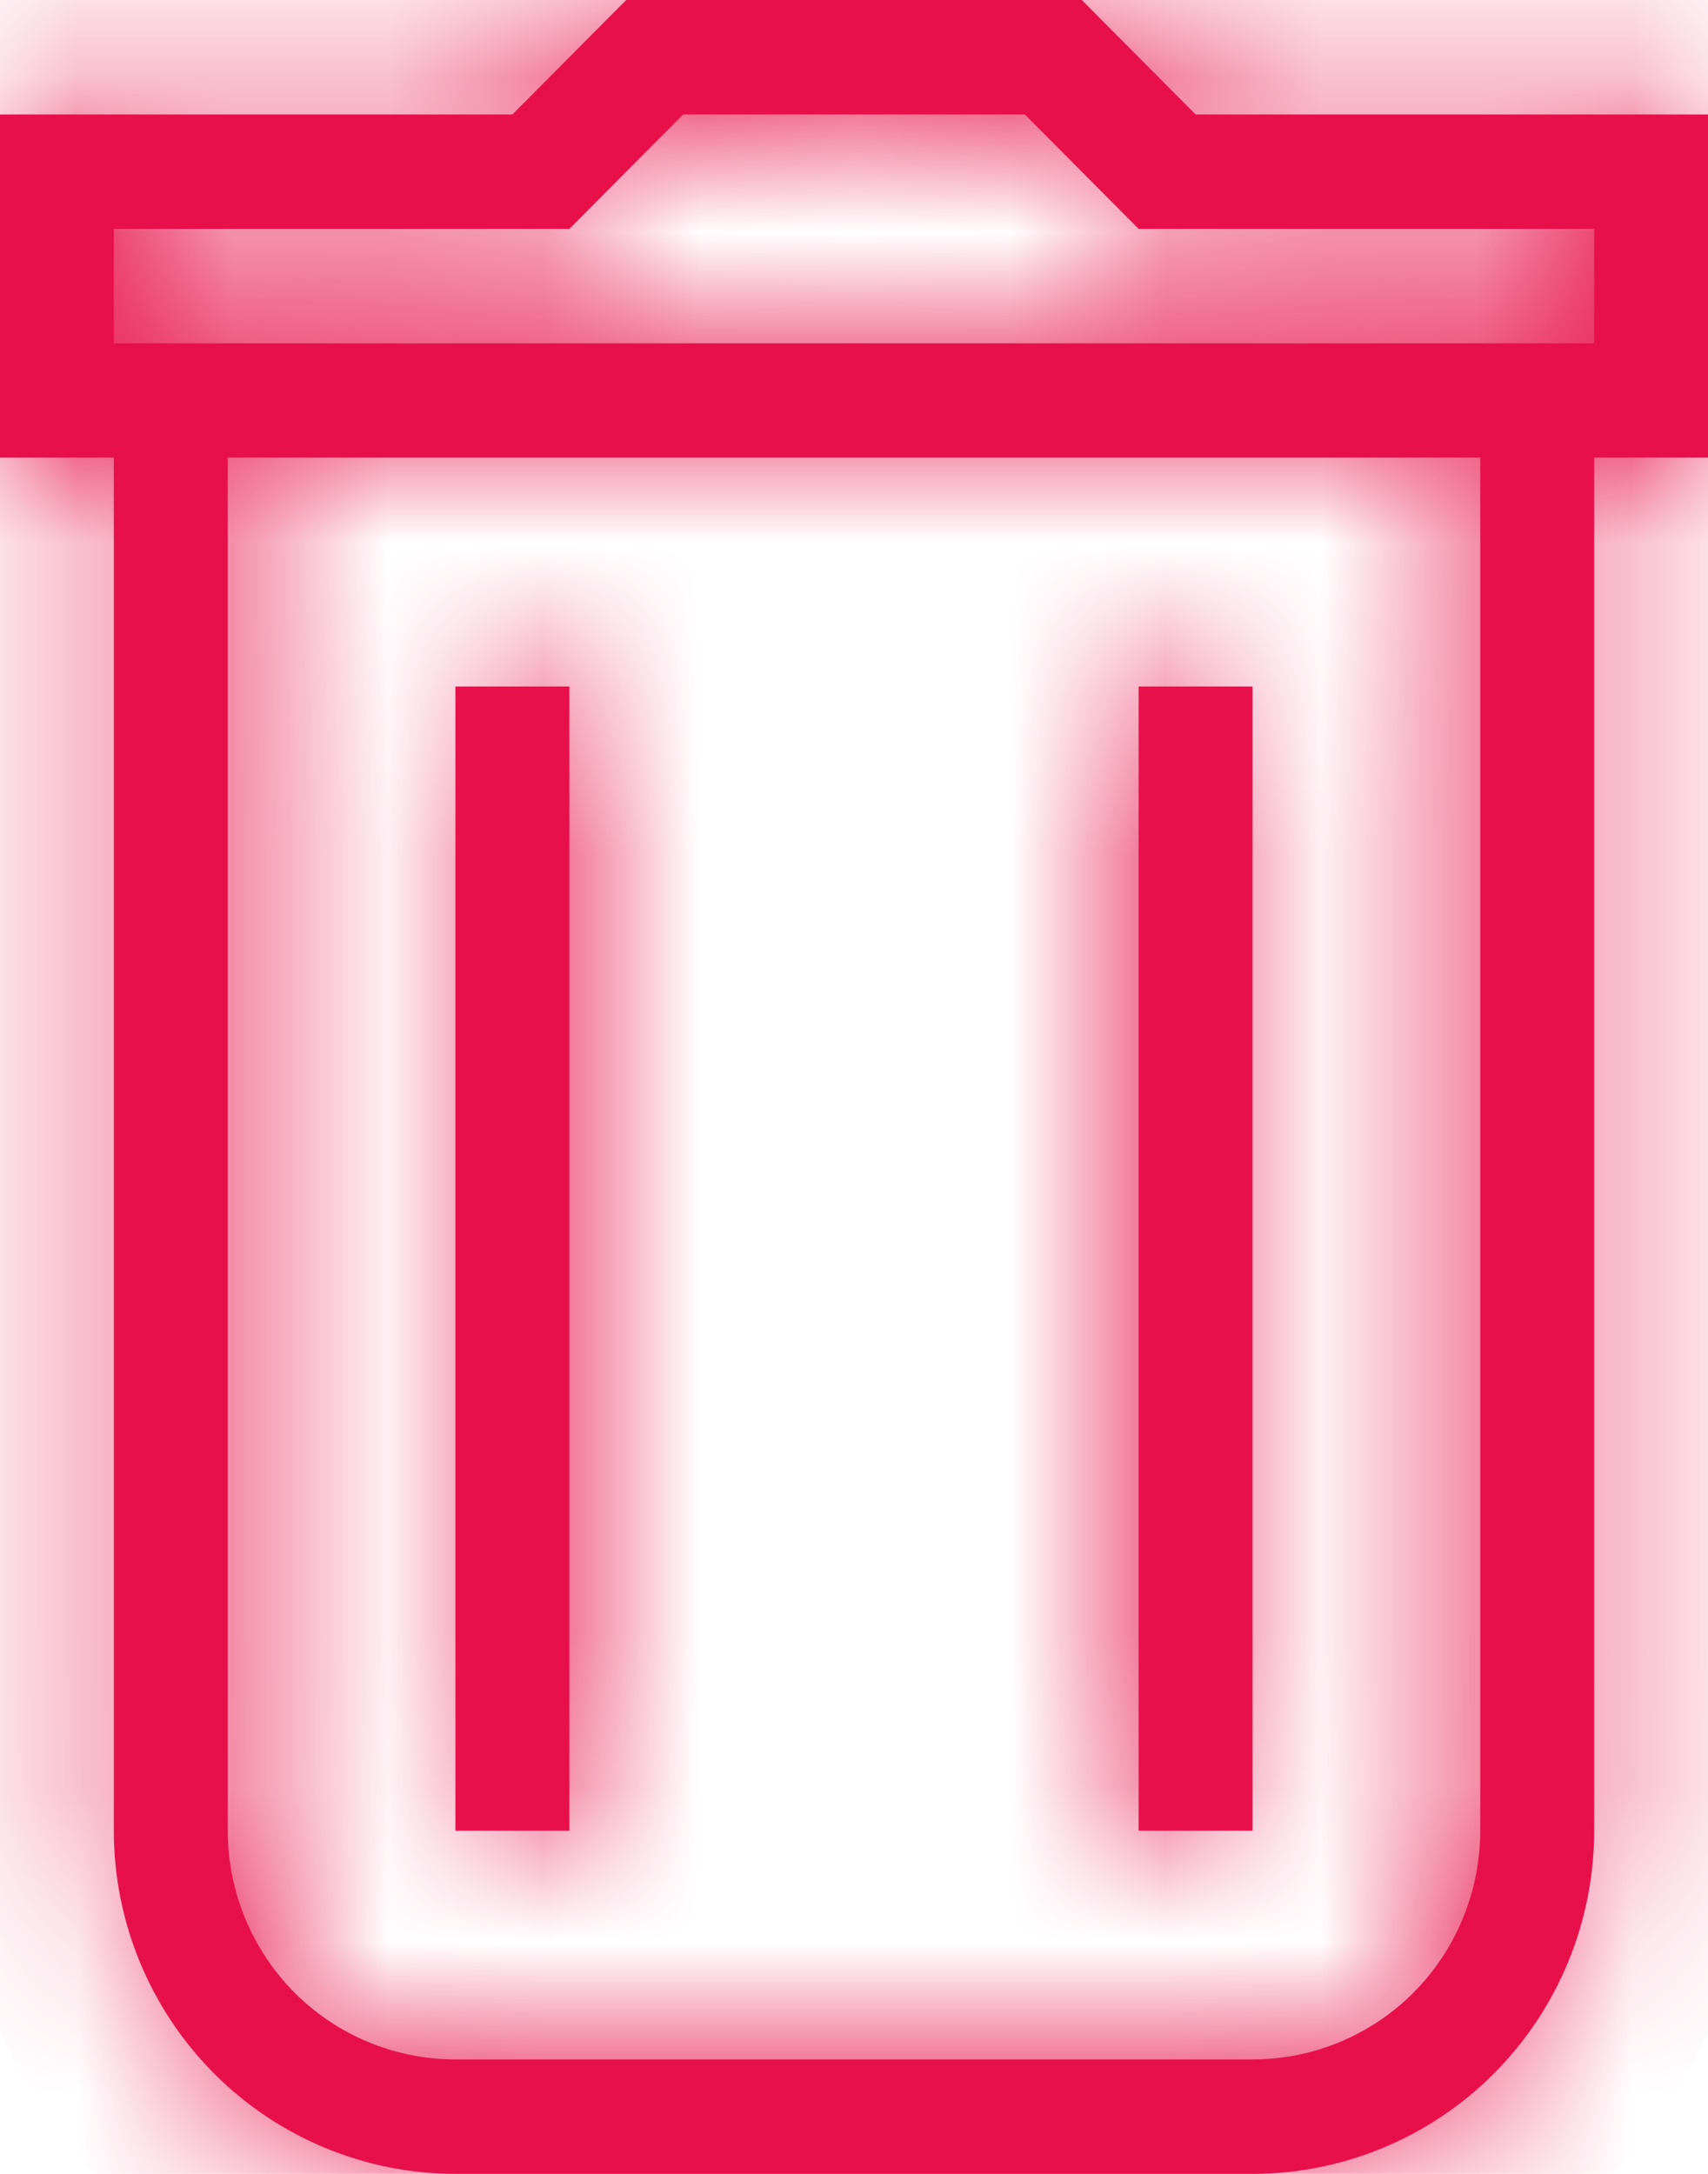 <svg width="11" height="14" viewBox="0 0 11 14" fill="none" xmlns="http://www.w3.org/2000/svg">
<mask id="path-1-inside-1_130_1417" fill="white">
<path d="M10.267 11.79C10.267 12.376 10.035 12.938 9.622 13.353C9.21 13.767 8.65 14 8.067 14H2.933C2.35 14 1.79 13.767 1.378 13.353C0.965 12.938 0.733 12.376 0.733 11.79V2.947H0V0.737H3.3L4.033 0H6.967L7.7 0.737H11V2.947H10.267V11.79ZM1.467 2.947V11.79C1.467 12.18 1.621 12.555 1.896 12.832C2.171 13.108 2.544 13.263 2.933 13.263H8.067C8.456 13.263 8.829 13.108 9.104 12.832C9.379 12.555 9.533 12.18 9.533 11.79V2.947H1.467ZM10.267 2.211V1.474H7.333L6.6 0.737H4.4L3.667 1.474H0.733V2.211H10.267ZM2.933 4.421H3.667V11.79H2.933V4.421ZM7.333 4.421H8.067V11.79H7.333V4.421Z"/>
</mask>
<path d="M10.267 11.79C10.267 12.376 10.035 12.938 9.622 13.353C9.21 13.767 8.65 14 8.067 14H2.933C2.35 14 1.79 13.767 1.378 13.353C0.965 12.938 0.733 12.376 0.733 11.79V2.947H0V0.737H3.3L4.033 0H6.967L7.7 0.737H11V2.947H10.267V11.79ZM1.467 2.947V11.79C1.467 12.18 1.621 12.555 1.896 12.832C2.171 13.108 2.544 13.263 2.933 13.263H8.067C8.456 13.263 8.829 13.108 9.104 12.832C9.379 12.555 9.533 12.18 9.533 11.79V2.947H1.467ZM10.267 2.211V1.474H7.333L6.6 0.737H4.4L3.667 1.474H0.733V2.211H10.267ZM2.933 4.421H3.667V11.79H2.933V4.421ZM7.333 4.421H8.067V11.79H7.333V4.421Z" fill="#E7104B"/>
<path d="M10.267 11.79H11.267H10.267ZM8.067 14V15V14ZM2.933 14V15V14ZM0.733 2.947H1.733V1.947H0.733V2.947ZM0 2.947H-1V3.947H0V2.947ZM0 0.737V-0.263H-1V0.737H0ZM3.3 0.737V1.737H3.716L4.009 1.442L3.3 0.737ZM4.033 0V-1H3.618L3.325 -0.705L4.033 0ZM6.967 0L7.675 -0.705L7.382 -1H6.967V0ZM7.7 0.737L6.991 1.442L7.284 1.737H7.7V0.737ZM11 0.737H12V-0.263H11V0.737ZM11 2.947V3.947H12V2.947H11ZM10.267 2.947V1.947H9.267V2.947H10.267ZM1.467 2.947V1.947H0.467V2.947H1.467ZM1.467 11.79H0.467H1.467ZM9.533 2.947H10.533V1.947H9.533V2.947ZM10.267 2.211V3.211H11.267V2.211H10.267ZM10.267 1.474H11.267V0.474H10.267V1.474ZM7.333 1.474L6.625 2.179L6.918 2.474H7.333V1.474ZM6.6 0.737L7.309 0.031L7.016 -0.263H6.6V0.737ZM4.4 0.737V-0.263H3.984L3.691 0.031L4.4 0.737ZM3.667 1.474V2.474H4.082L4.375 2.179L3.667 1.474ZM0.733 1.474V0.474H-0.267V1.474H0.733ZM0.733 2.211H-0.267V3.211H0.733V2.211ZM2.933 4.421V3.421H1.933V4.421H2.933ZM3.667 4.421H4.667V3.421H3.667V4.421ZM3.667 11.79V12.79H4.667V11.79H3.667ZM2.933 11.79H1.933V12.79H2.933V11.79ZM7.333 4.421V3.421H6.333V4.421H7.333ZM8.067 4.421H9.067V3.421H8.067V4.421ZM8.067 11.79V12.79H9.067V11.79H8.067ZM7.333 11.79H6.333V12.79H7.333V11.79ZM10.267 11.79H9.267C9.267 12.112 9.139 12.421 8.914 12.647L9.622 13.353L10.331 14.058C10.931 13.456 11.267 12.639 11.267 11.79H10.267ZM9.622 13.353L8.914 12.647C8.688 12.874 8.383 13 8.067 13V14V15C8.917 15 9.731 14.661 10.331 14.058L9.622 13.353ZM8.067 14V13H2.933V14V15H8.067V14ZM2.933 14V13C2.617 13 2.312 12.874 2.086 12.647L1.378 13.353L0.669 14.058C1.269 14.661 2.083 15 2.933 15V14ZM1.378 13.353L2.086 12.647C1.861 12.421 1.733 12.112 1.733 11.79H0.733H-0.267C-0.267 12.639 0.069 13.456 0.669 14.058L1.378 13.353ZM0.733 11.79H1.733V2.947H0.733H-0.267V11.79H0.733ZM0.733 2.947V1.947H0V2.947V3.947H0.733V2.947ZM0 2.947H1V0.737H0H-1V2.947H0ZM0 0.737V1.737H3.3V0.737V-0.263H0V0.737ZM3.3 0.737L4.009 1.442L4.742 0.705L4.033 0L3.325 -0.705L2.591 0.031L3.3 0.737ZM4.033 0V1H6.967V0V-1H4.033V0ZM6.967 0L6.258 0.705L6.991 1.442L7.7 0.737L8.409 0.031L7.675 -0.705L6.967 0ZM7.7 0.737V1.737H11V0.737V-0.263H7.7V0.737ZM11 0.737H10V2.947H11H12V0.737H11ZM11 2.947V1.947H10.267V2.947V3.947H11V2.947ZM10.267 2.947H9.267V11.79H10.267H11.267V2.947H10.267ZM1.467 2.947H0.467V11.79H1.467H2.467V2.947H1.467ZM1.467 11.79H0.467C0.467 12.444 0.725 13.073 1.187 13.537L1.896 12.832L2.605 12.126C2.517 12.038 2.467 11.917 2.467 11.79H1.467ZM1.896 12.832L1.187 13.537C1.65 14.001 2.278 14.263 2.933 14.263V13.263V12.263C2.811 12.263 2.693 12.214 2.605 12.126L1.896 12.832ZM2.933 13.263V14.263H8.067V13.263V12.263H2.933V13.263ZM8.067 13.263V14.263C8.722 14.263 9.35 14.001 9.813 13.537L9.104 12.832L8.395 12.126C8.307 12.214 8.189 12.263 8.067 12.263V13.263ZM9.104 12.832L9.813 13.537C10.275 13.073 10.533 12.444 10.533 11.79H9.533H8.533C8.533 11.917 8.483 12.038 8.395 12.126L9.104 12.832ZM9.533 11.79H10.533V2.947H9.533H8.533V11.79H9.533ZM9.533 2.947V1.947H1.467V2.947V3.947H9.533V2.947ZM10.267 2.211H11.267V1.474H10.267H9.267V2.211H10.267ZM10.267 1.474V0.474H7.333V1.474V2.474H10.267V1.474ZM7.333 1.474L8.042 0.768L7.309 0.031L6.6 0.737L5.891 1.442L6.625 2.179L7.333 1.474ZM6.6 0.737V-0.263H4.4V0.737V1.737H6.6V0.737ZM4.4 0.737L3.691 0.031L2.958 0.768L3.667 1.474L4.375 2.179L5.109 1.442L4.4 0.737ZM3.667 1.474V0.474H0.733V1.474V2.474H3.667V1.474ZM0.733 1.474H-0.267V2.211H0.733H1.733V1.474H0.733ZM0.733 2.211V3.211H10.267V2.211V1.211H0.733V2.211ZM2.933 4.421V5.421H3.667V4.421V3.421H2.933V4.421ZM3.667 4.421H2.667V11.79H3.667H4.667V4.421H3.667ZM3.667 11.79V10.79H2.933V11.79V12.79H3.667V11.79ZM2.933 11.79H3.933V4.421H2.933H1.933V11.79H2.933ZM7.333 4.421V5.421H8.067V4.421V3.421H7.333V4.421ZM8.067 4.421H7.067V11.79H8.067H9.067V4.421H8.067ZM8.067 11.79V10.79H7.333V11.79V12.79H8.067V11.79ZM7.333 11.79H8.333V4.421H7.333H6.333V11.79H7.333Z" fill="#E7104B" mask="url(#path-1-inside-1_130_1417)"/>
</svg>
